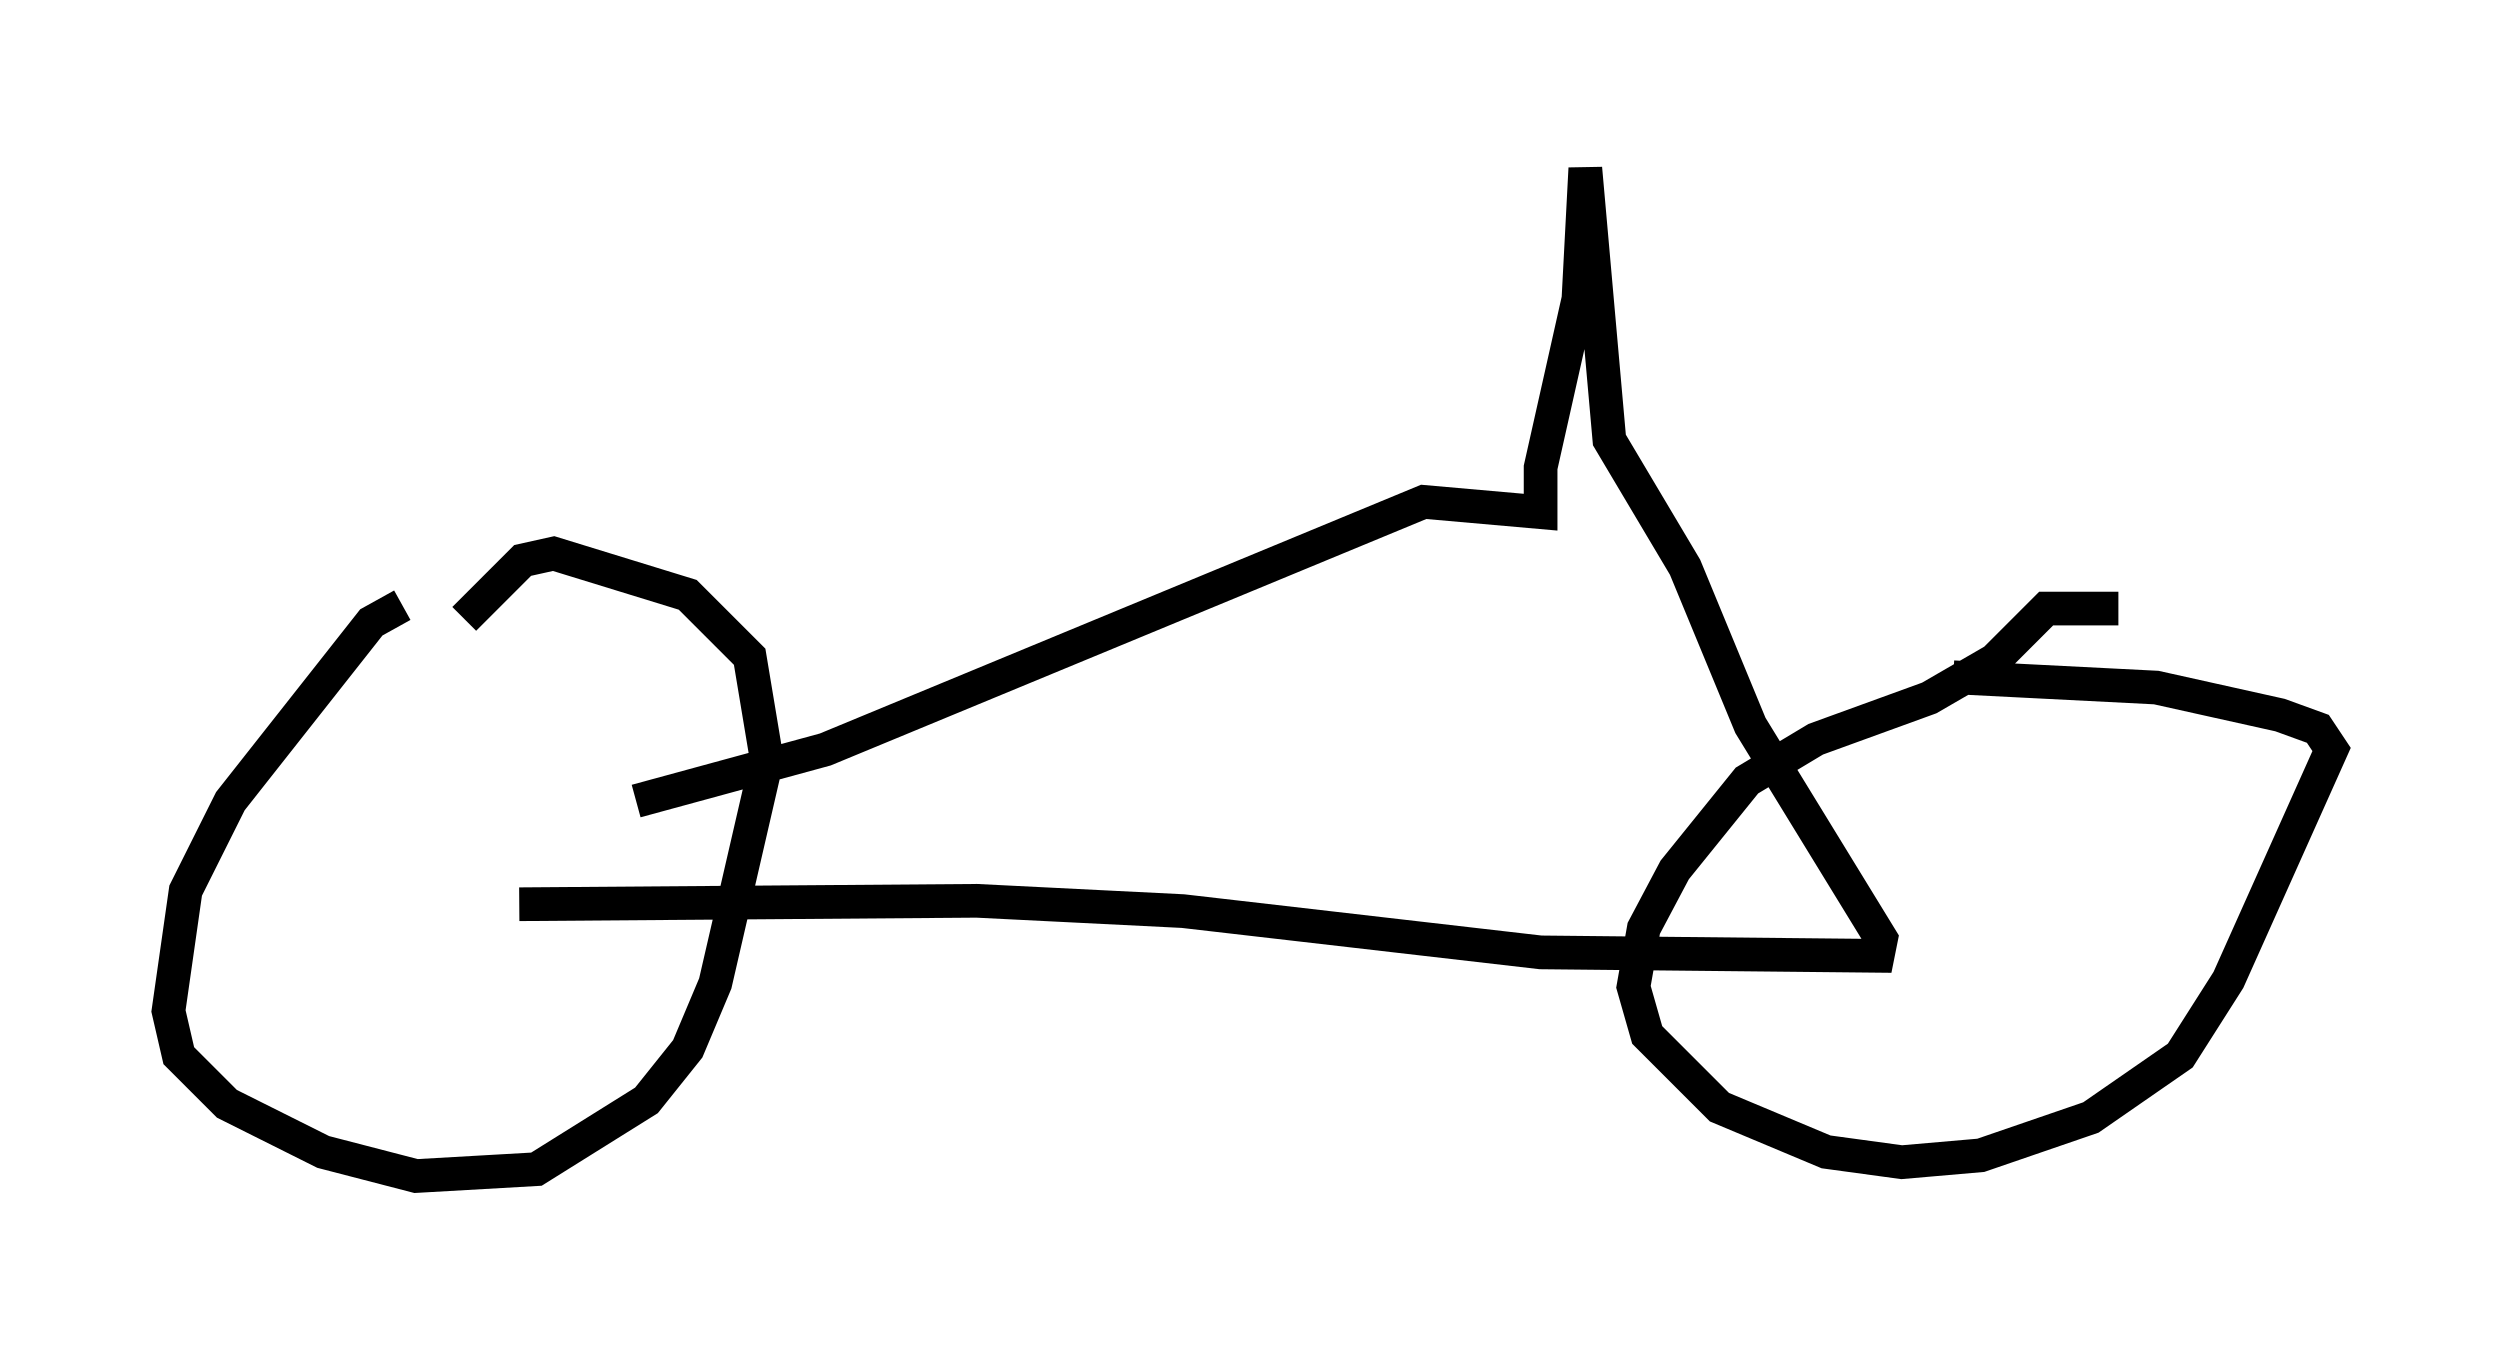 <?xml version="1.0" encoding="utf-8" ?>
<svg baseProfile="full" height="39.911" version="1.1" width="74.211" xmlns="http://www.w3.org/2000/svg" xmlns:ev="http://www.w3.org/2001/xml-events" xmlns:xlink="http://www.w3.org/1999/xlink"><defs /><rect fill="white" height="39.911" width="74.211" x="0" y="0" /><path d="M12.452, 18.067 m-0.51, -0.102 l-0.919, 0.51 -4.185, 5.308 l-1.327, 2.654 -0.51, 3.573 l0.306, 1.327 1.429, 1.429 l2.858, 1.429 2.756, 0.715 l3.573, -0.204 3.267, -2.042 l1.225, -1.531 0.817, -1.94 l1.531, -6.635 -0.51, -3.063 l-1.838, -1.838 -3.981, -1.225 l-0.919, 0.204 -1.735, 1.735 m0.0, 0.0 l0.0, 0.0 m49.103, -0.306 l-2.144, 0.0 -1.531, 1.531 l-1.94, 1.123 -3.369, 1.225 l-2.042, 1.225 -2.144, 2.654 l-0.919, 1.735 -0.306, 1.735 l0.408, 1.429 2.144, 2.144 l3.165, 1.327 2.246, 0.306 l2.348, -0.204 3.267, -1.123 l2.654, -1.838 1.429, -2.246 l3.063, -6.84 -0.408, -0.613 l-1.123, -0.408 -3.675, -0.817 l-6.023, -0.306 m-42.569, 6.738 l13.577, -0.102 6.125, 0.306 l10.617, 1.225 10.004, 0.102 l0.102, -0.51 -3.879, -6.329 l-1.94, -4.696 -2.246, -3.777 l-0.715, -8.065 -0.204, 3.879 l-1.123, 5.002 0.0, 1.327 l-3.471, -0.306 -17.763, 7.35 l-5.615, 1.531 " fill="none" stroke="black" stroke-width="1" /></svg>